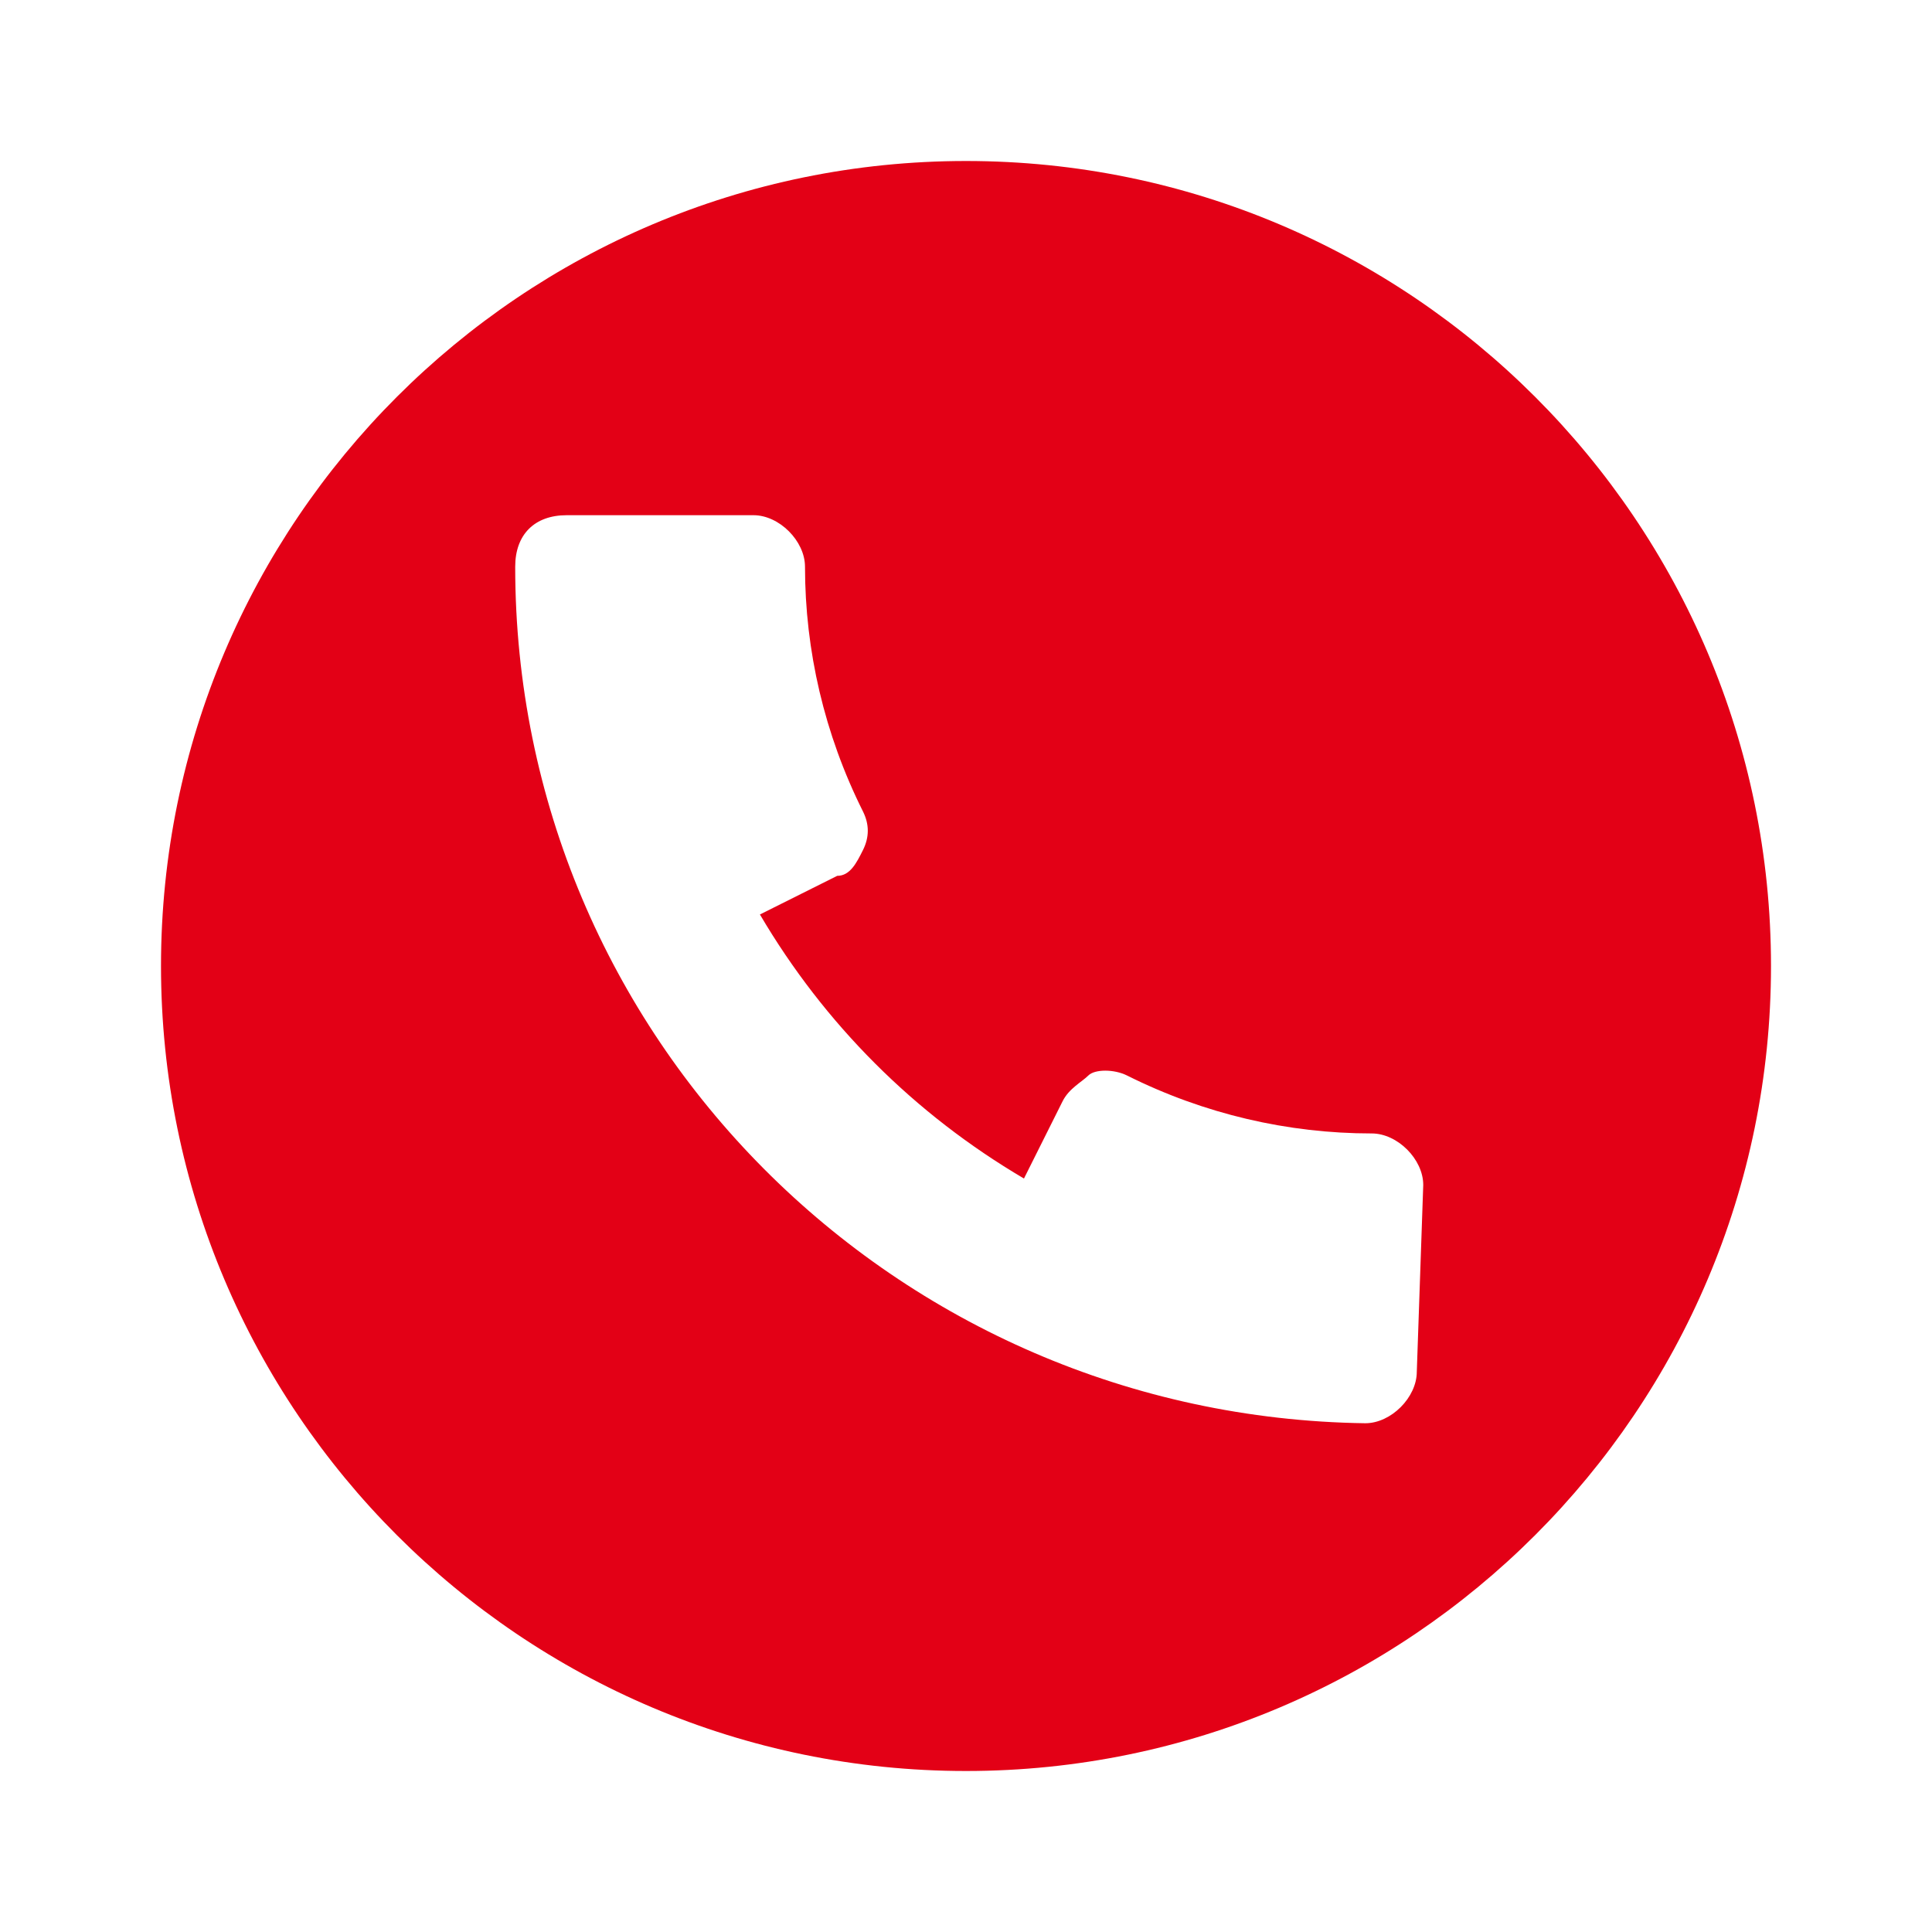 <?xml version="1.0" encoding="utf-8"?>
<!-- Generator: Adobe Illustrator 21.1.0, SVG Export Plug-In . SVG Version: 6.00 Build 0)  -->
<svg version="1.1" id="Capa_1" xmlns="http://www.w3.org/2000/svg" xmlns:xlink="http://www.w3.org/1999/xlink" x="0px" y="0px"
	 viewBox="0 0 30 30" style="enable-background:new 0 0 30 30;" xml:space="preserve">
<style type="text/css">
	.st0{fill:#E30016;}
</style>
<g>
	<path class="st0" d="M15,2.5C8.1,2.5,2.5,8.1,2.5,15S8.1,27.5,15,27.5S27.5,21.9,27.5,15S21.9,2.5,15,2.5z M22,21.3
		c0,0.4-0.4,0.8-0.8,0.8C13.9,22,8,16.1,8,8.8C8,8.3,8.3,8,8.8,8h2.9c0.4,0,0.8,0.4,0.8,0.8c0,1.3,0.3,2.6,0.9,3.8
		c0.1,0.2,0.1,0.4,0,0.6c-0.1,0.2-0.2,0.4-0.4,0.4l-1.2,0.6c1,1.7,2.4,3.1,4.1,4.1l0.6-1.2c0.1-0.2,0.3-0.3,0.4-0.4s0.4-0.1,0.6,0
		c1.2,0.6,2.5,0.9,3.8,0.9c0.4,0,0.8,0.4,0.8,0.8L22,21.3L22,21.3z"/>
</g>
</svg>
